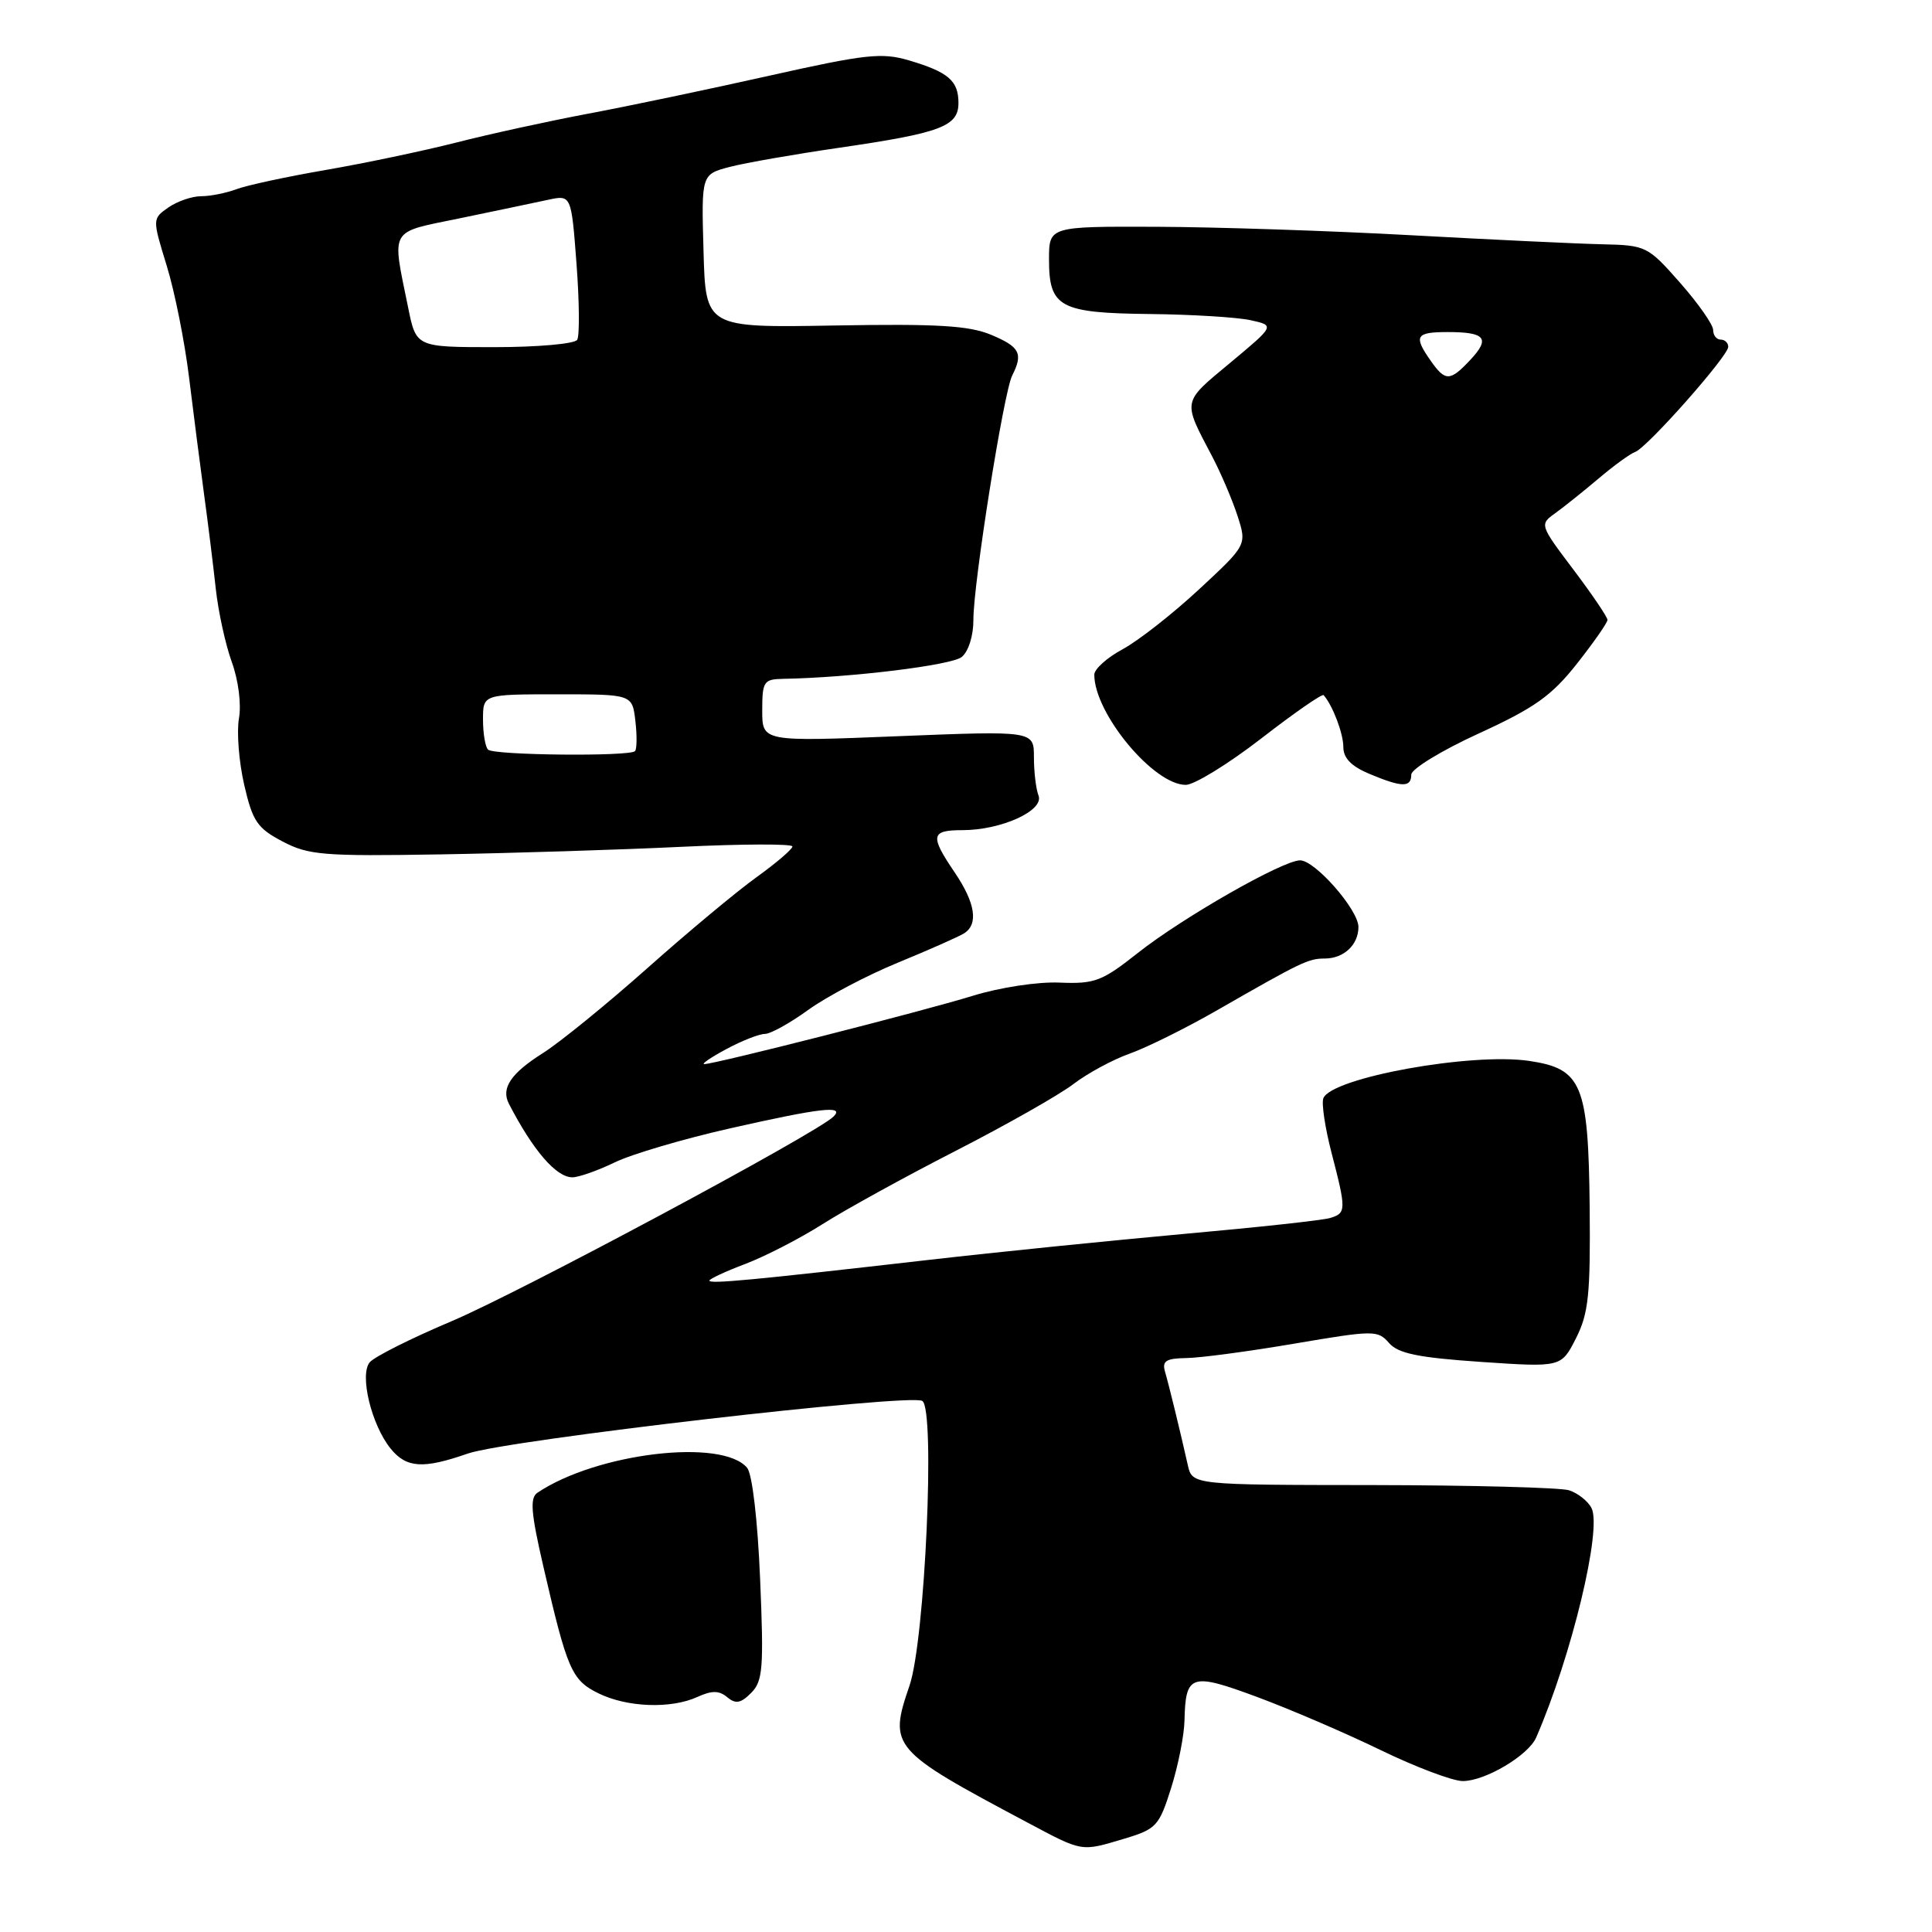 <?xml version="1.0" encoding="UTF-8" standalone="no"?>
<!DOCTYPE svg PUBLIC "-//W3C//DTD SVG 1.1//EN" "http://www.w3.org/Graphics/SVG/1.1/DTD/svg11.dtd" >
<svg xmlns="http://www.w3.org/2000/svg" xmlns:xlink="http://www.w3.org/1999/xlink" version="1.1" viewBox="0 0 256 256">
 <g >
 <path fill="currentColor"
d=" M 149.00 243.63 C 153.23 242.36 153.59 241.96 155.19 236.89 C 156.12 233.93 156.91 229.93 156.95 228.00 C 157.09 221.83 157.79 221.60 166.58 224.86 C 170.94 226.48 178.30 229.64 182.95 231.90 C 187.59 234.15 192.49 236.00 193.83 236.00 C 196.79 236.00 202.52 232.60 203.55 230.23 C 208.25 219.44 212.31 202.55 210.88 199.82 C 210.40 198.89 209.06 197.84 207.91 197.47 C 206.77 197.11 195.06 196.80 181.90 196.78 C 157.98 196.76 157.98 196.76 157.39 194.13 C 156.40 189.72 154.91 183.60 154.37 181.75 C 153.96 180.34 154.51 179.99 157.18 179.95 C 159.01 179.93 165.45 179.07 171.50 178.04 C 182.05 176.25 182.56 176.24 184.05 177.95 C 185.27 179.35 187.90 179.89 196.24 180.46 C 206.87 181.18 206.87 181.18 208.82 177.34 C 210.49 174.04 210.75 171.58 210.64 159.96 C 210.47 143.68 209.63 141.62 202.65 140.58 C 194.99 139.43 176.40 142.80 175.35 145.53 C 175.09 146.20 175.58 149.46 176.44 152.77 C 178.40 160.32 178.39 160.75 176.25 161.39 C 175.29 161.69 166.62 162.63 157.00 163.49 C 147.38 164.36 132.07 165.91 123.00 166.95 C 99.72 169.62 94.00 170.16 94.00 169.69 C 94.00 169.46 96.14 168.47 98.75 167.48 C 101.36 166.49 105.97 164.12 109.00 162.20 C 112.03 160.27 119.96 155.91 126.64 152.49 C 133.31 149.07 140.32 145.10 142.21 143.66 C 144.09 142.22 147.46 140.40 149.69 139.61 C 151.92 138.82 157.07 136.27 161.12 133.95 C 172.49 127.43 173.36 127.01 175.55 127.01 C 178.07 127.00 180.00 125.19 180.00 122.83 C 180.00 120.56 174.26 114.00 172.27 114.00 C 169.98 114.00 156.72 121.57 150.77 126.27 C 146.02 130.03 145.06 130.39 140.41 130.20 C 137.52 130.07 132.48 130.84 128.89 131.95 C 122.29 133.99 94.72 141.00 93.32 141.00 C 92.89 141.00 94.21 140.10 96.26 139.00 C 98.31 137.90 100.60 137.00 101.35 137.00 C 102.09 137.00 104.68 135.57 107.09 133.82 C 109.51 132.07 114.87 129.24 118.99 127.55 C 123.12 125.85 127.06 124.11 127.75 123.67 C 129.68 122.45 129.24 119.64 126.50 115.60 C 123.20 110.73 123.33 110.00 127.53 110.00 C 132.67 110.00 138.37 107.41 137.61 105.42 C 137.27 104.55 137.00 102.26 137.00 100.33 C 137.00 96.83 137.00 96.83 119.00 97.55 C 101.00 98.28 101.00 98.28 101.00 94.14 C 101.00 90.30 101.20 90.00 103.75 89.95 C 112.72 89.79 126.11 88.15 127.44 87.05 C 128.34 86.30 128.99 84.21 128.98 82.13 C 128.96 77.38 132.99 52.00 134.12 49.76 C 135.60 46.84 135.14 45.96 131.32 44.36 C 128.39 43.14 124.19 42.89 110.57 43.13 C 93.50 43.43 93.50 43.43 93.22 33.27 C 92.93 23.10 92.93 23.10 96.72 22.11 C 98.80 21.57 105.28 20.44 111.12 19.59 C 124.66 17.62 127.00 16.75 127.00 13.65 C 127.00 10.70 125.67 9.55 120.44 8.00 C 116.85 6.94 114.72 7.17 101.94 10.03 C 94.00 11.81 83.20 14.08 77.95 15.06 C 72.69 16.05 64.82 17.77 60.45 18.89 C 56.08 20.00 48.28 21.64 43.11 22.53 C 37.95 23.42 32.63 24.57 31.30 25.08 C 29.96 25.58 27.87 26.00 26.66 26.00 C 25.44 26.00 23.49 26.67 22.31 27.49 C 20.18 28.99 20.18 28.99 22.10 35.24 C 23.16 38.68 24.48 45.33 25.05 50.00 C 25.62 54.67 26.52 61.65 27.04 65.50 C 27.57 69.35 28.26 74.97 28.59 78.00 C 28.92 81.03 29.87 85.39 30.71 87.71 C 31.59 90.13 32.00 93.31 31.66 95.21 C 31.35 97.02 31.66 100.97 32.36 104.00 C 33.47 108.83 34.10 109.75 37.44 111.50 C 40.88 113.31 42.84 113.47 58.37 113.21 C 67.79 113.05 82.14 112.60 90.25 112.21 C 98.37 111.82 105.00 111.80 105.00 112.16 C 105.00 112.52 102.86 114.35 100.25 116.23 C 97.64 118.10 91.11 123.54 85.74 128.32 C 80.37 133.09 74.16 138.14 71.94 139.54 C 67.68 142.23 66.37 144.19 67.43 146.25 C 70.63 152.44 73.70 156.00 75.84 156.00 C 76.68 156.00 79.21 155.11 81.46 154.02 C 83.70 152.93 90.57 150.91 96.71 149.52 C 108.79 146.79 111.97 146.43 110.45 147.95 C 108.25 150.15 68.78 171.29 59.83 175.07 C 54.48 177.33 49.60 179.78 48.99 180.51 C 47.61 182.18 49.22 188.81 51.76 191.95 C 53.86 194.53 56.07 194.67 62.00 192.60 C 67.15 190.81 120.57 184.62 122.21 185.63 C 123.95 186.70 122.57 217.39 120.51 223.37 C 117.73 231.47 118.10 231.90 136.00 241.42 C 143.55 245.44 143.16 245.37 149.00 243.63 Z  M 92.42 224.85 C 94.33 223.98 95.29 223.99 96.36 224.89 C 97.48 225.82 98.16 225.70 99.53 224.32 C 101.08 222.77 101.22 221.06 100.72 209.24 C 100.39 201.39 99.68 195.32 99.00 194.50 C 95.72 190.54 79.07 192.52 71.22 197.79 C 70.19 198.48 70.35 200.44 72.00 207.58 C 75.16 221.27 75.74 222.62 79.29 224.37 C 83.09 226.24 88.90 226.46 92.42 224.85 Z  M 167.11 97.86 C 171.47 94.48 175.20 91.89 175.39 92.11 C 176.60 93.50 178.00 97.19 178.00 98.99 C 178.00 100.46 179.06 101.54 181.47 102.55 C 185.78 104.35 187.00 104.37 187.00 102.64 C 187.00 101.90 191.02 99.44 195.94 97.19 C 203.34 93.80 205.58 92.21 208.94 87.96 C 211.17 85.13 213.00 82.51 213.00 82.14 C 213.00 81.77 210.97 78.77 208.49 75.48 C 204.01 69.55 203.99 69.49 206.08 68.00 C 207.23 67.17 209.82 65.10 211.84 63.39 C 213.85 61.69 216.02 60.11 216.66 59.89 C 218.21 59.37 229.00 47.18 229.00 45.96 C 229.00 45.43 228.55 45.00 228.00 45.00 C 227.45 45.00 227.00 44.43 227.00 43.72 C 227.00 43.02 225.03 40.21 222.62 37.47 C 218.35 32.62 218.10 32.50 212.37 32.37 C 209.14 32.30 197.72 31.76 187.00 31.17 C 176.28 30.58 161.09 30.08 153.25 30.05 C 139.00 30.00 139.00 30.00 139.00 34.38 C 139.00 40.72 140.40 41.48 152.40 41.61 C 157.96 41.67 163.95 42.04 165.72 42.43 C 168.93 43.14 168.93 43.14 163.00 48.08 C 156.59 53.41 156.67 52.98 160.63 60.50 C 161.78 62.70 163.29 66.23 163.98 68.36 C 165.22 72.21 165.22 72.21 158.86 78.11 C 155.36 81.36 150.81 84.92 148.75 86.03 C 146.69 87.14 145.00 88.65 145.00 89.40 C 145.00 94.53 152.86 104.00 157.12 104.00 C 158.24 104.00 162.74 101.24 167.11 97.86 Z  M 64.67 99.33 C 64.30 98.97 64.00 97.17 64.00 95.33 C 64.00 92.00 64.00 92.00 73.89 92.00 C 83.78 92.00 83.78 92.00 84.19 95.53 C 84.42 97.47 84.39 99.27 84.14 99.53 C 83.40 100.26 65.41 100.08 64.67 99.33 Z  M 54.08 40.75 C 51.91 30.07 51.44 30.88 61.00 28.91 C 65.67 27.94 70.89 26.85 72.60 26.48 C 75.70 25.81 75.70 25.81 76.39 34.94 C 76.77 39.96 76.81 44.50 76.48 45.03 C 76.15 45.56 71.22 46.00 65.51 46.00 C 55.14 46.00 55.14 46.00 54.08 40.75 Z  M 189.56 47.78 C 187.27 44.52 187.59 44.00 191.83 44.00 C 196.82 44.00 197.50 44.83 194.83 47.68 C 192.13 50.56 191.51 50.57 189.56 47.78 Z "/>
</g>
</svg>